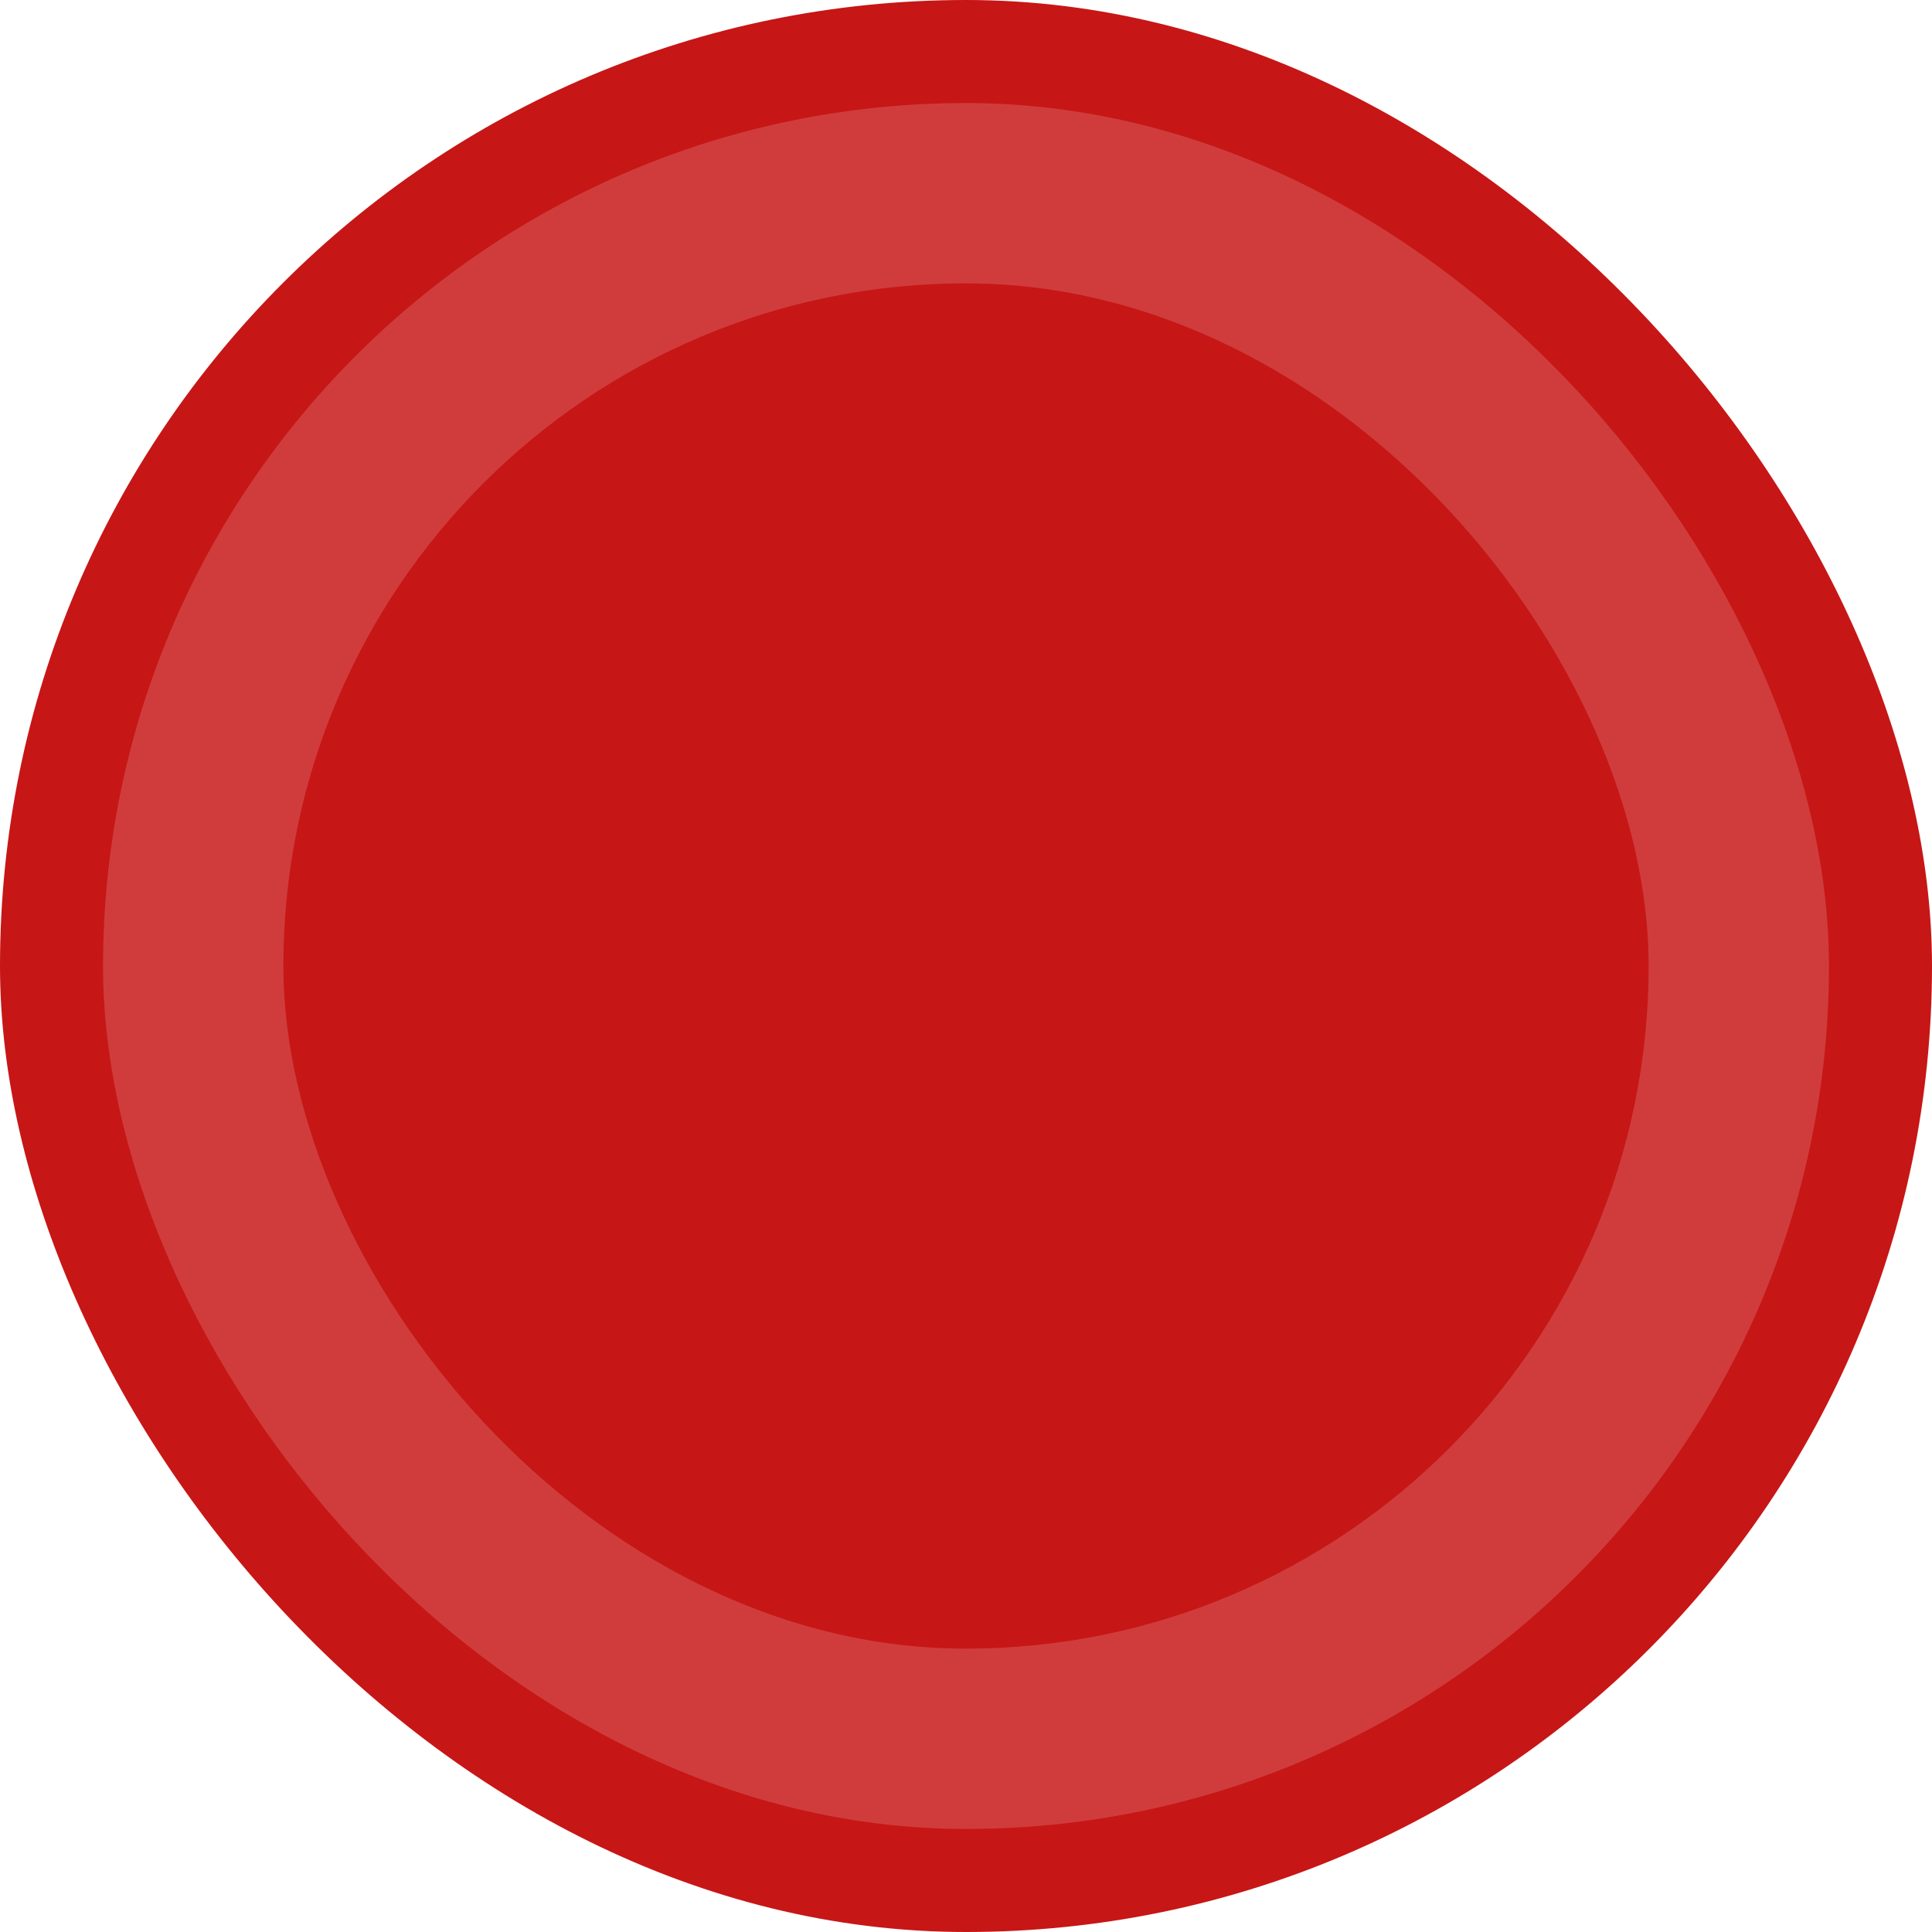 <svg width="75" height="75" viewBox="0 0 75 75" fill="none" xmlns="http://www.w3.org/2000/svg">
<rect width="75" height="75" rx="37.5" fill="#C71616"/>
<rect x="4" y="4" width="67" height="67" rx="33.5" fill="#D03C3C"/>
<rect x="11" y="11" width="53" height="53" rx="26.5" fill="#C71616"/>
</svg>
